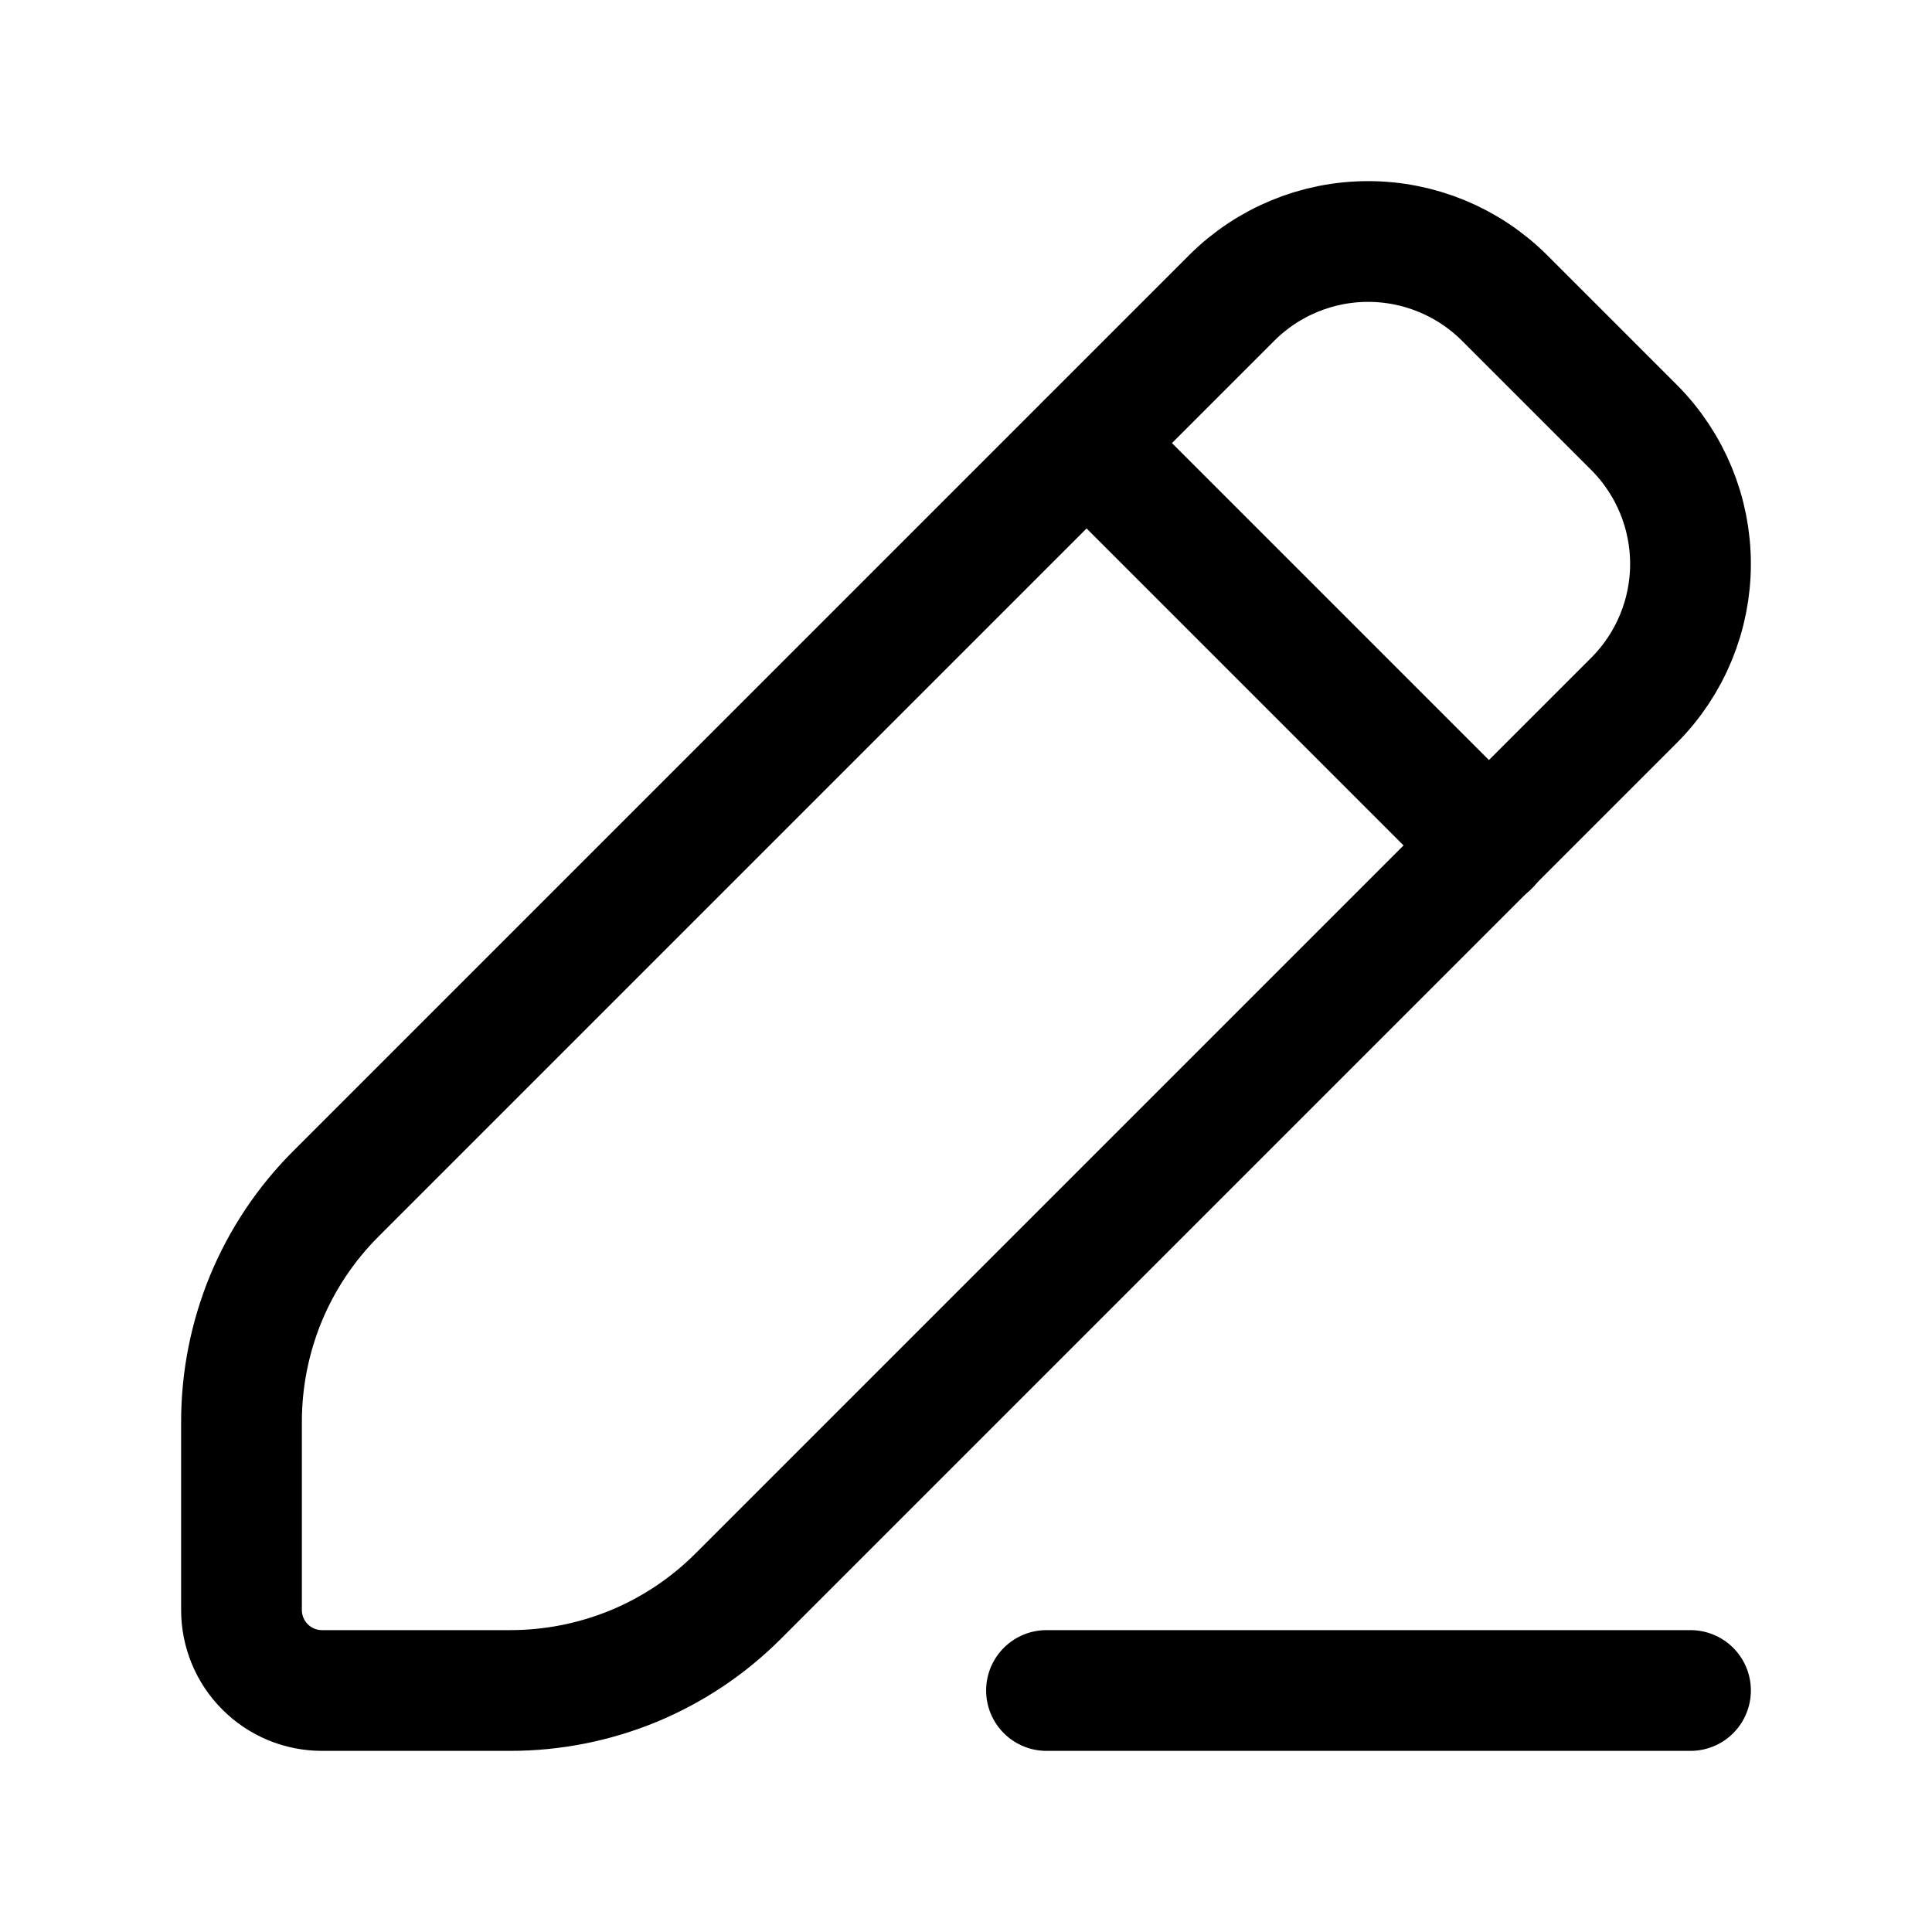 <svg width="24" height="24" viewBox="0 0 24 24" fill="none" xmlns="http://www.w3.org/2000/svg">
<path d="M20.304 8.694L9.168 19.83C8.796 20.202 8.355 20.496 7.87 20.697C7.384 20.897 6.864 21 6.339 21H4C3.735 21 3.48 20.895 3.293 20.707C3.105 20.52 3 20.265 3 20V17.661C3 17.136 3.103 16.616 3.303 16.13C3.504 15.645 3.798 15.204 4.17 14.832L15.306 3.696C15.755 3.25 16.363 3 16.995 3C17.628 3 18.235 3.25 18.685 3.696L20.304 5.315C20.75 5.765 21 6.372 21 7.005C21 7.637 20.75 8.245 20.304 8.694Z" stroke="currentColor" stroke-width="1.5" stroke-linecap="round" stroke-linejoin="round"/>
<path d="M13.5 5.506L18.5 10.506" stroke="currentColor" stroke-width="1.5" stroke-linecap="round" stroke-linejoin="round"/>
<path d="M21 21H13" stroke="currentColor" stroke-width="1.5" stroke-linecap="round" stroke-linejoin="round"/>
</svg>
